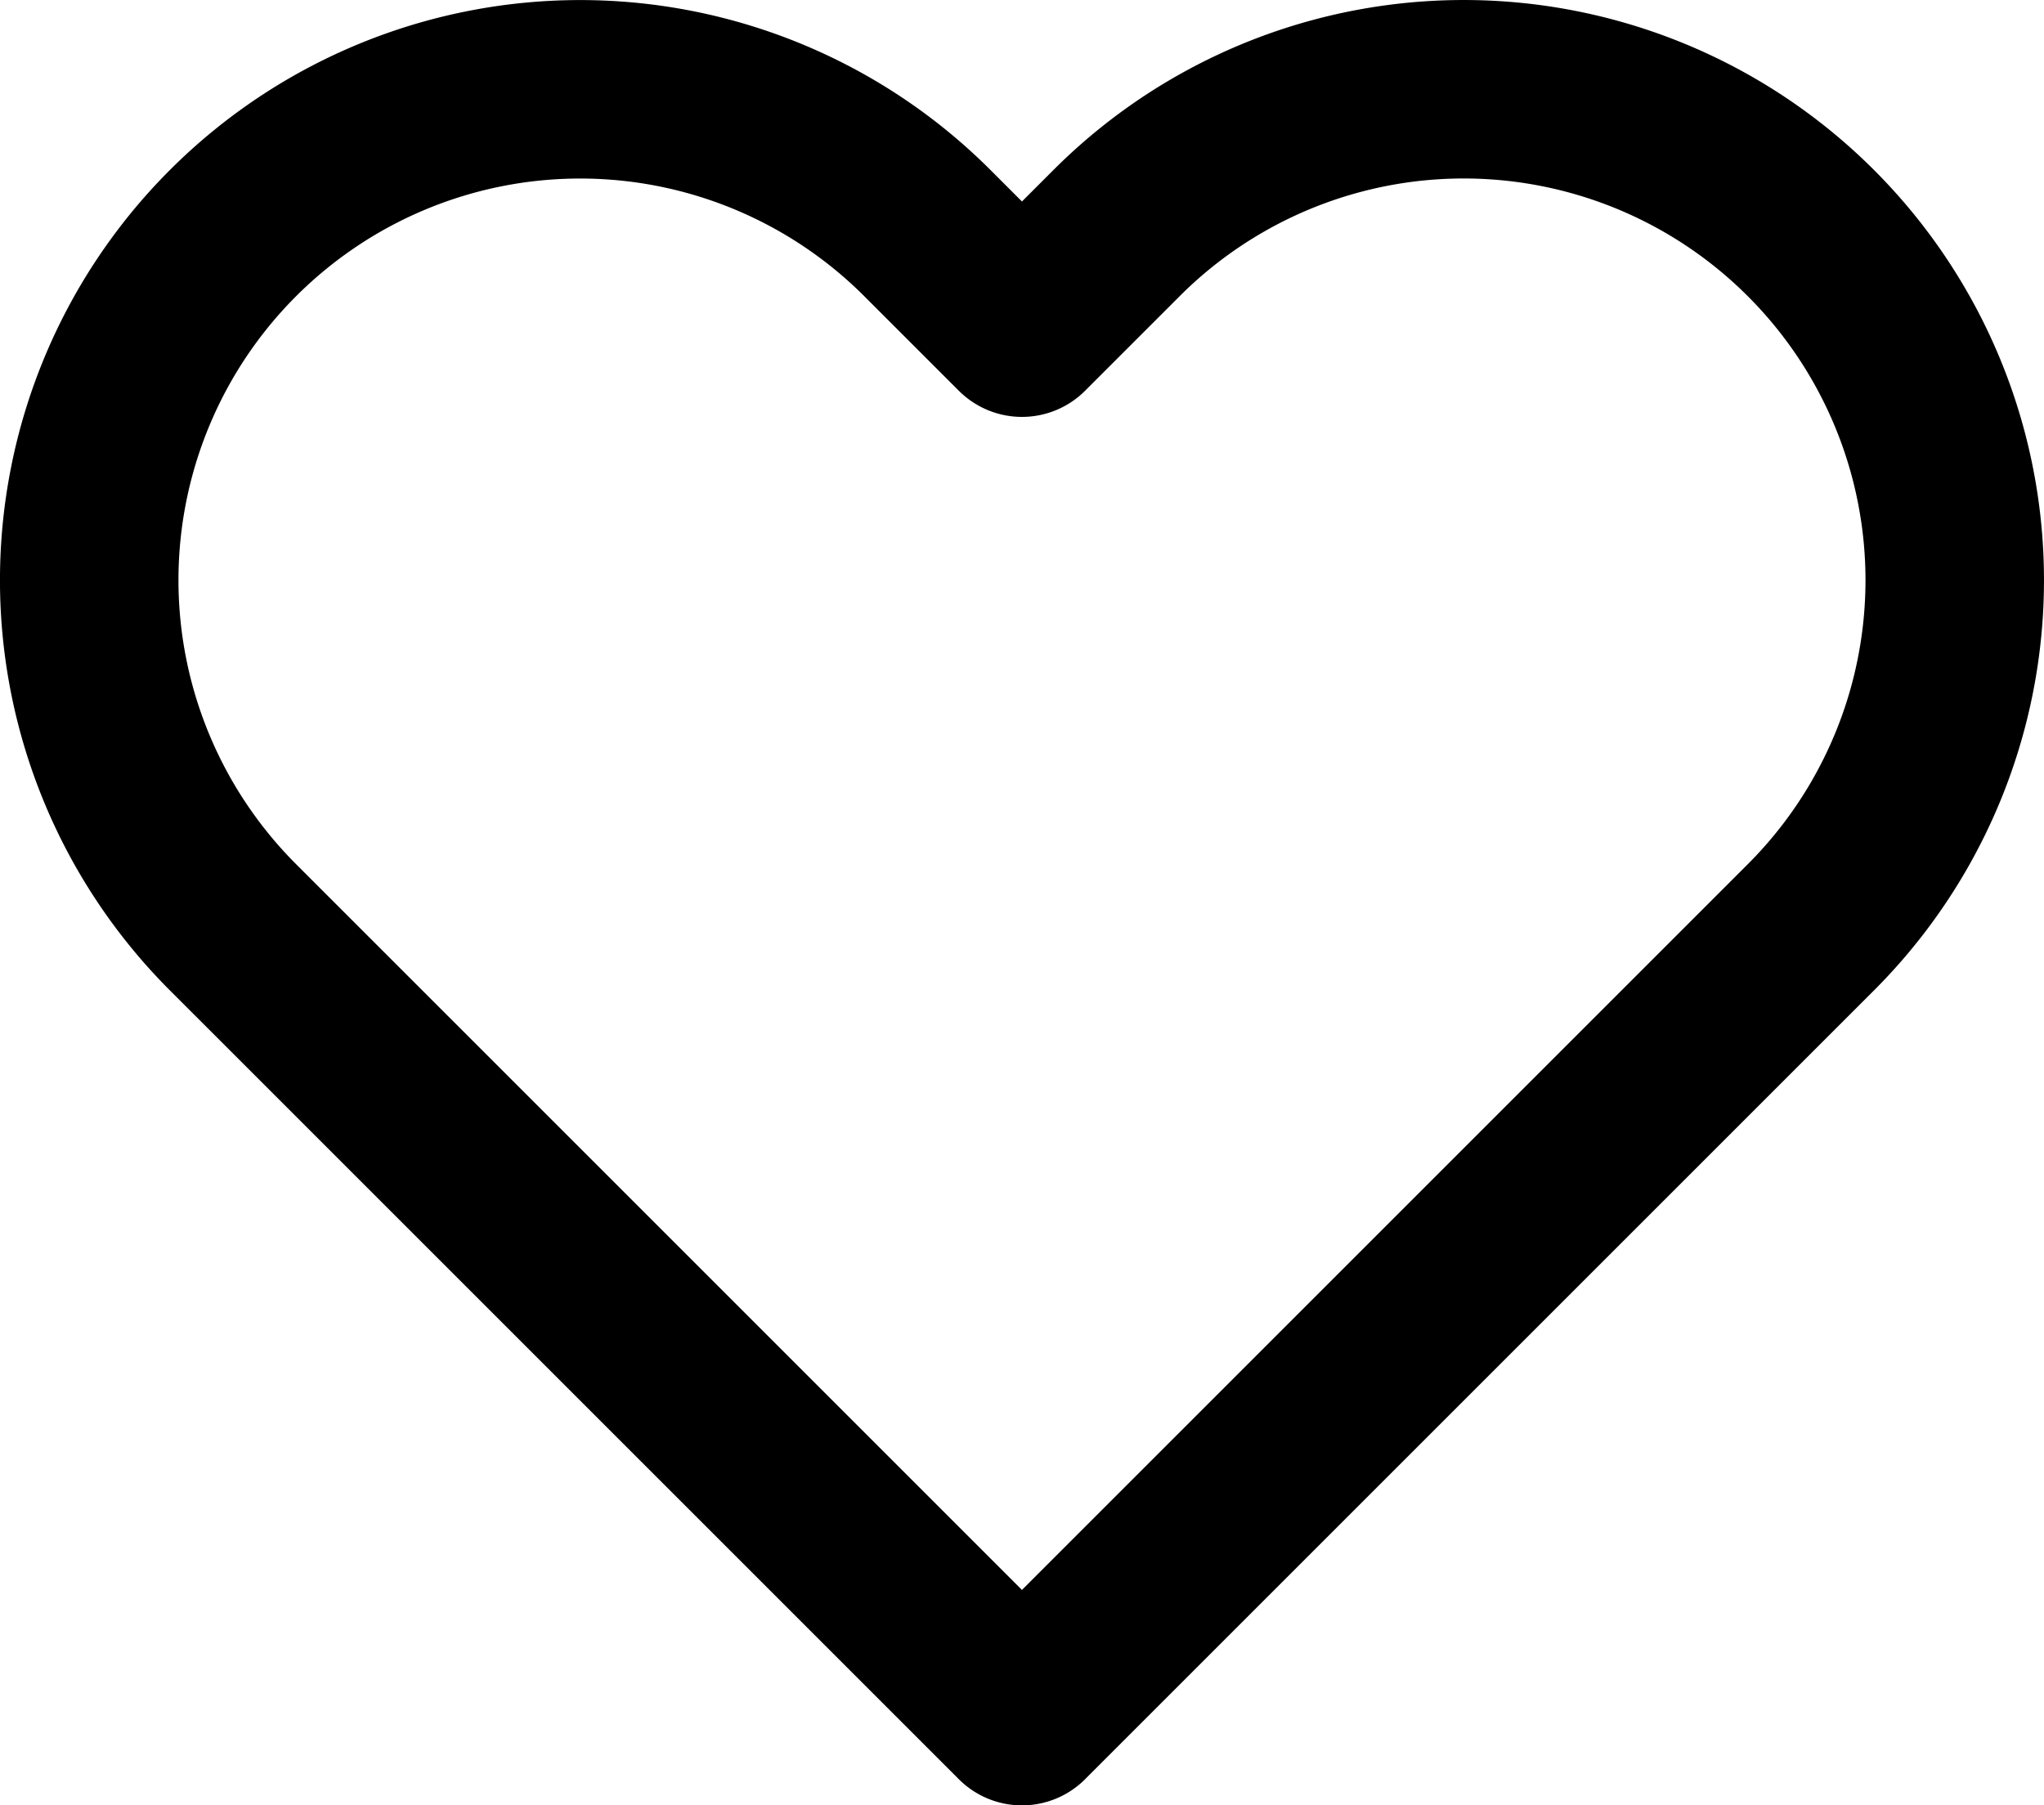 <svg xmlns="http://www.w3.org/2000/svg" width="22.903" height="20.232" viewBox="0 0 22.903 20.232">
    <path id="heart"
        d="M20.84,4.61a5.5,5.5,0,0,0-7.78,0L12,5.67,10.94,4.61a5.5,5.5,0,0,0-7.78,7.78l1.06,1.06L12,21.23l7.78-7.78,1.06-1.06a5.5,5.5,0,0,0,0-7.78Z"
        transform="translate(-0.549 -1.998)" fill="none" stroke="#000" stroke-linecap="round" stroke-linejoin="round"
        stroke-width="2" />
</svg>